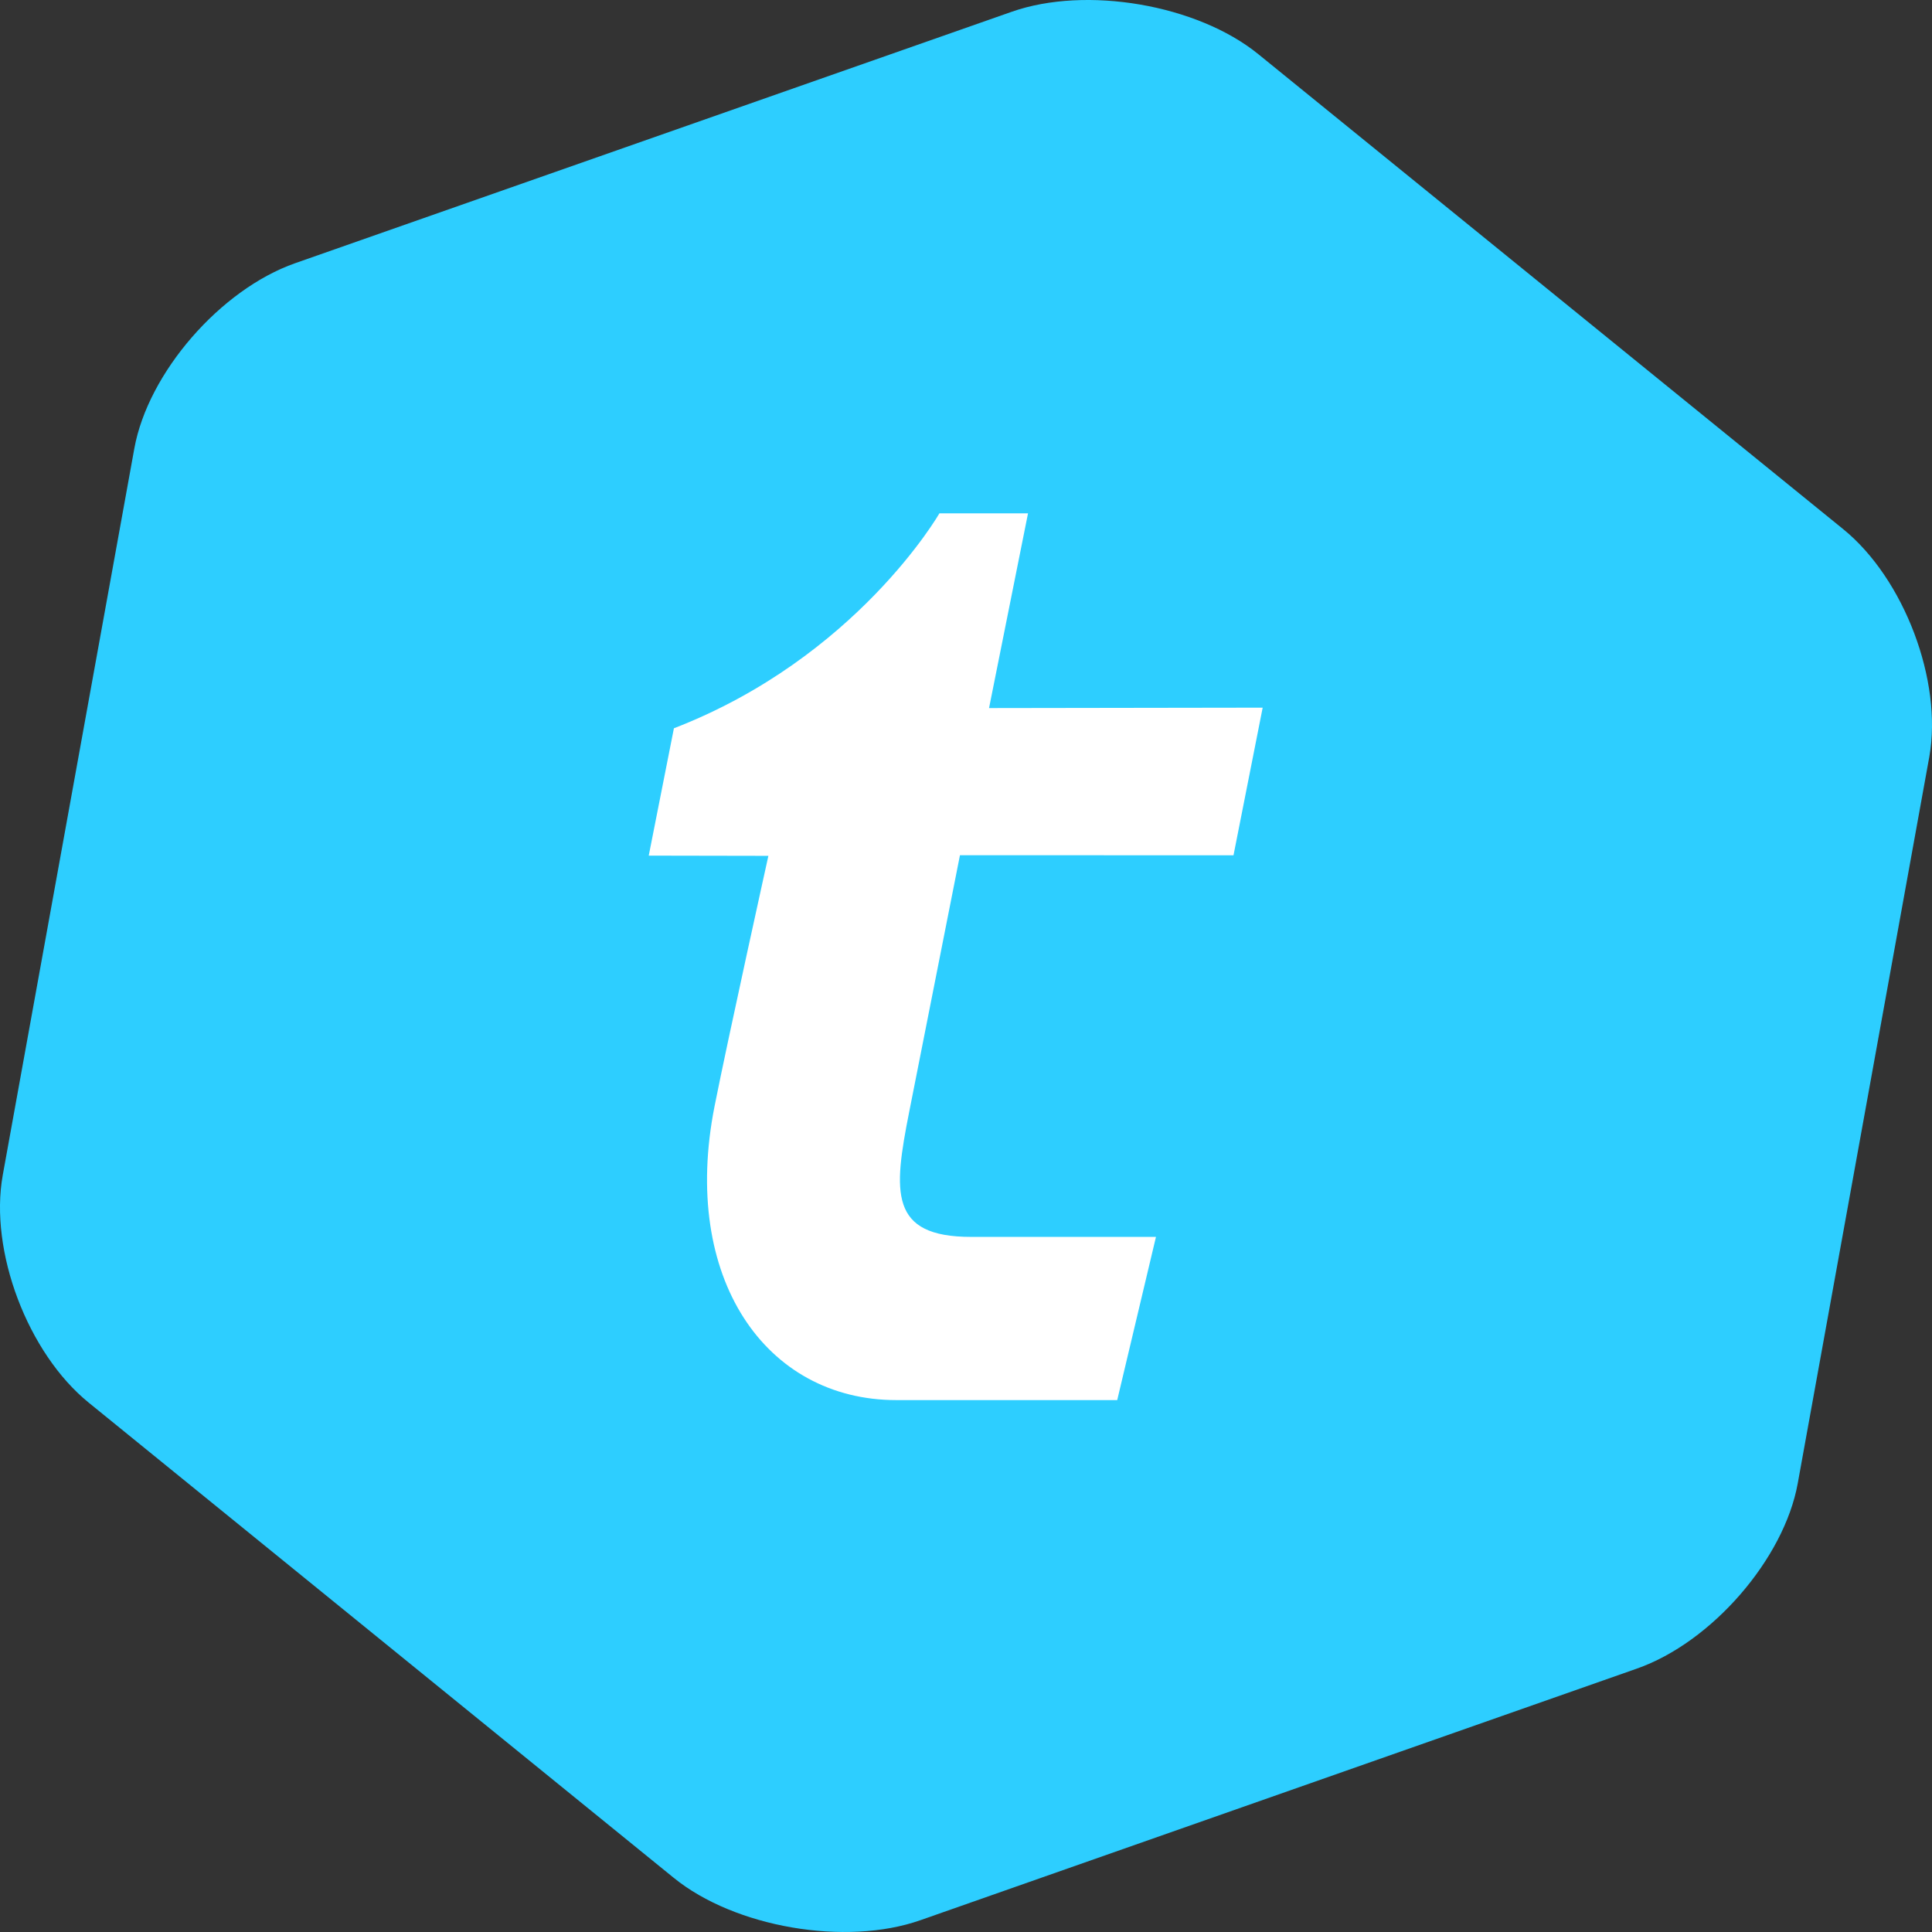 <svg width="70" height="70" viewBox="0 0 70 70" fill="none" xmlns="http://www.w3.org/2000/svg">
<rect x="0" y="0" width="70" height="70" fill="#333333" stroke="none"/>
<path d="M66.779 19.169C68.994 20.964 70.391 24.679 69.903 27.417L65.136 53.744C64.639 56.488 62.016 59.505 59.312 60.455L33.347 69.573C30.643 70.523 26.621 69.833 24.413 68.039L3.217 50.823C1.002 49.028 -0.397 45.32 0.1 42.576L4.867 16.249C5.364 13.505 7.987 10.488 10.692 9.537L36.655 0.427C39.359 -0.524 43.381 0.167 45.589 1.961L66.779 19.169Z" fill="#2DCEFF"/>
<path d="M44.692 30.989L45.749 25.64L35.835 25.655L37.247 18.6H34.036C34.036 18.6 31.035 23.828 24.417 26.387L23.505 31.001L27.84 31.009C27.84 31.009 26.373 37.639 25.889 40.085C24.658 46.31 27.738 50.728 32.474 50.728C34.85 50.728 37.519 50.728 40.479 50.728L41.883 44.815C41.542 44.815 39.31 44.815 35.187 44.815C32.211 44.815 32.368 43.191 32.939 40.3L34.781 30.986L44.692 30.989Z" fill="white"/>
</svg>
